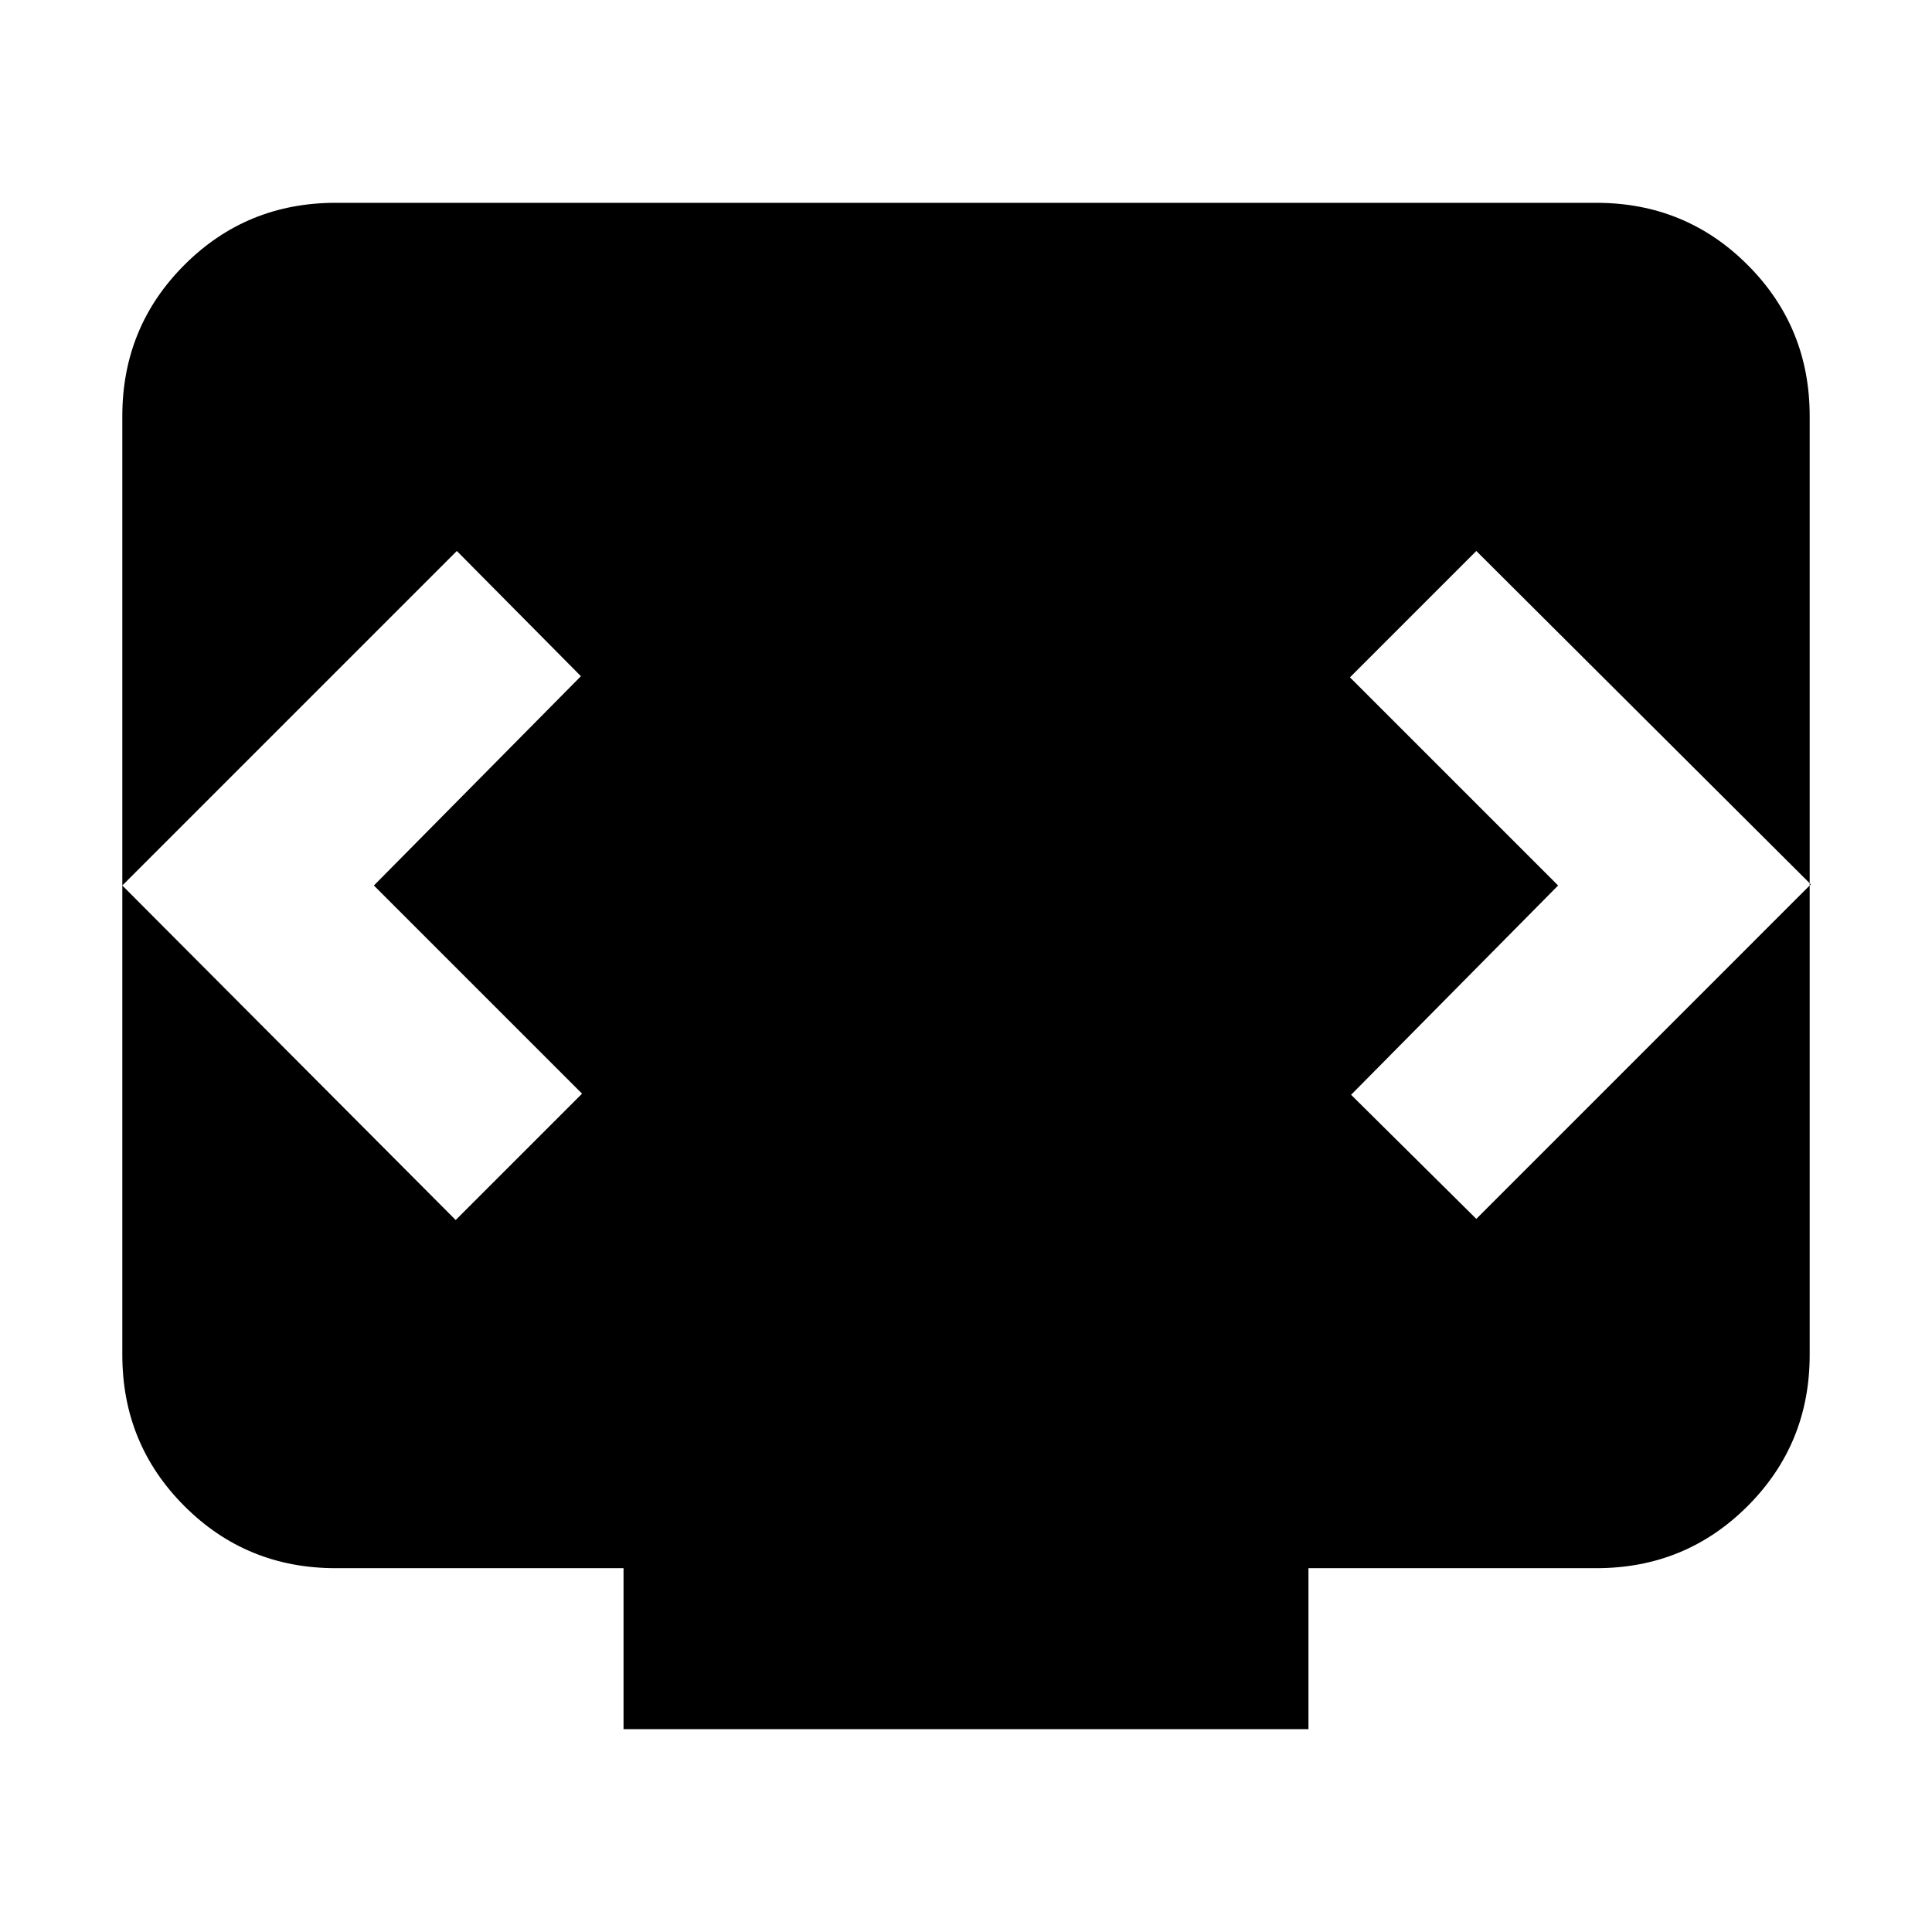 <svg xmlns="http://www.w3.org/2000/svg" height="24" viewBox="0 -960 960 960" width="24"><path d="M309.83-100.78v-80H166.78q-44.3 0-75.15-30.85-30.85-30.85-30.85-75.15v-466.44q0-44.3 30.85-75.15 30.85-30.85 75.15-30.85h626.44q44.3 0 75.15 30.85 30.85 30.85 30.85 75.15v466.44q0 44.3-30.85 75.15-30.85 30.85-75.15 30.85H650.17v80H309.83ZM185.78-520l102.87-104L227-686.22 60.78-520l165.65 166.22 62.79-62.79L185.78-520Zm588.44 0L671.35-416l62.22 61.65 166.21-166.22-166.21-165.65-62.79 62.79L774.22-520Z"/></svg>